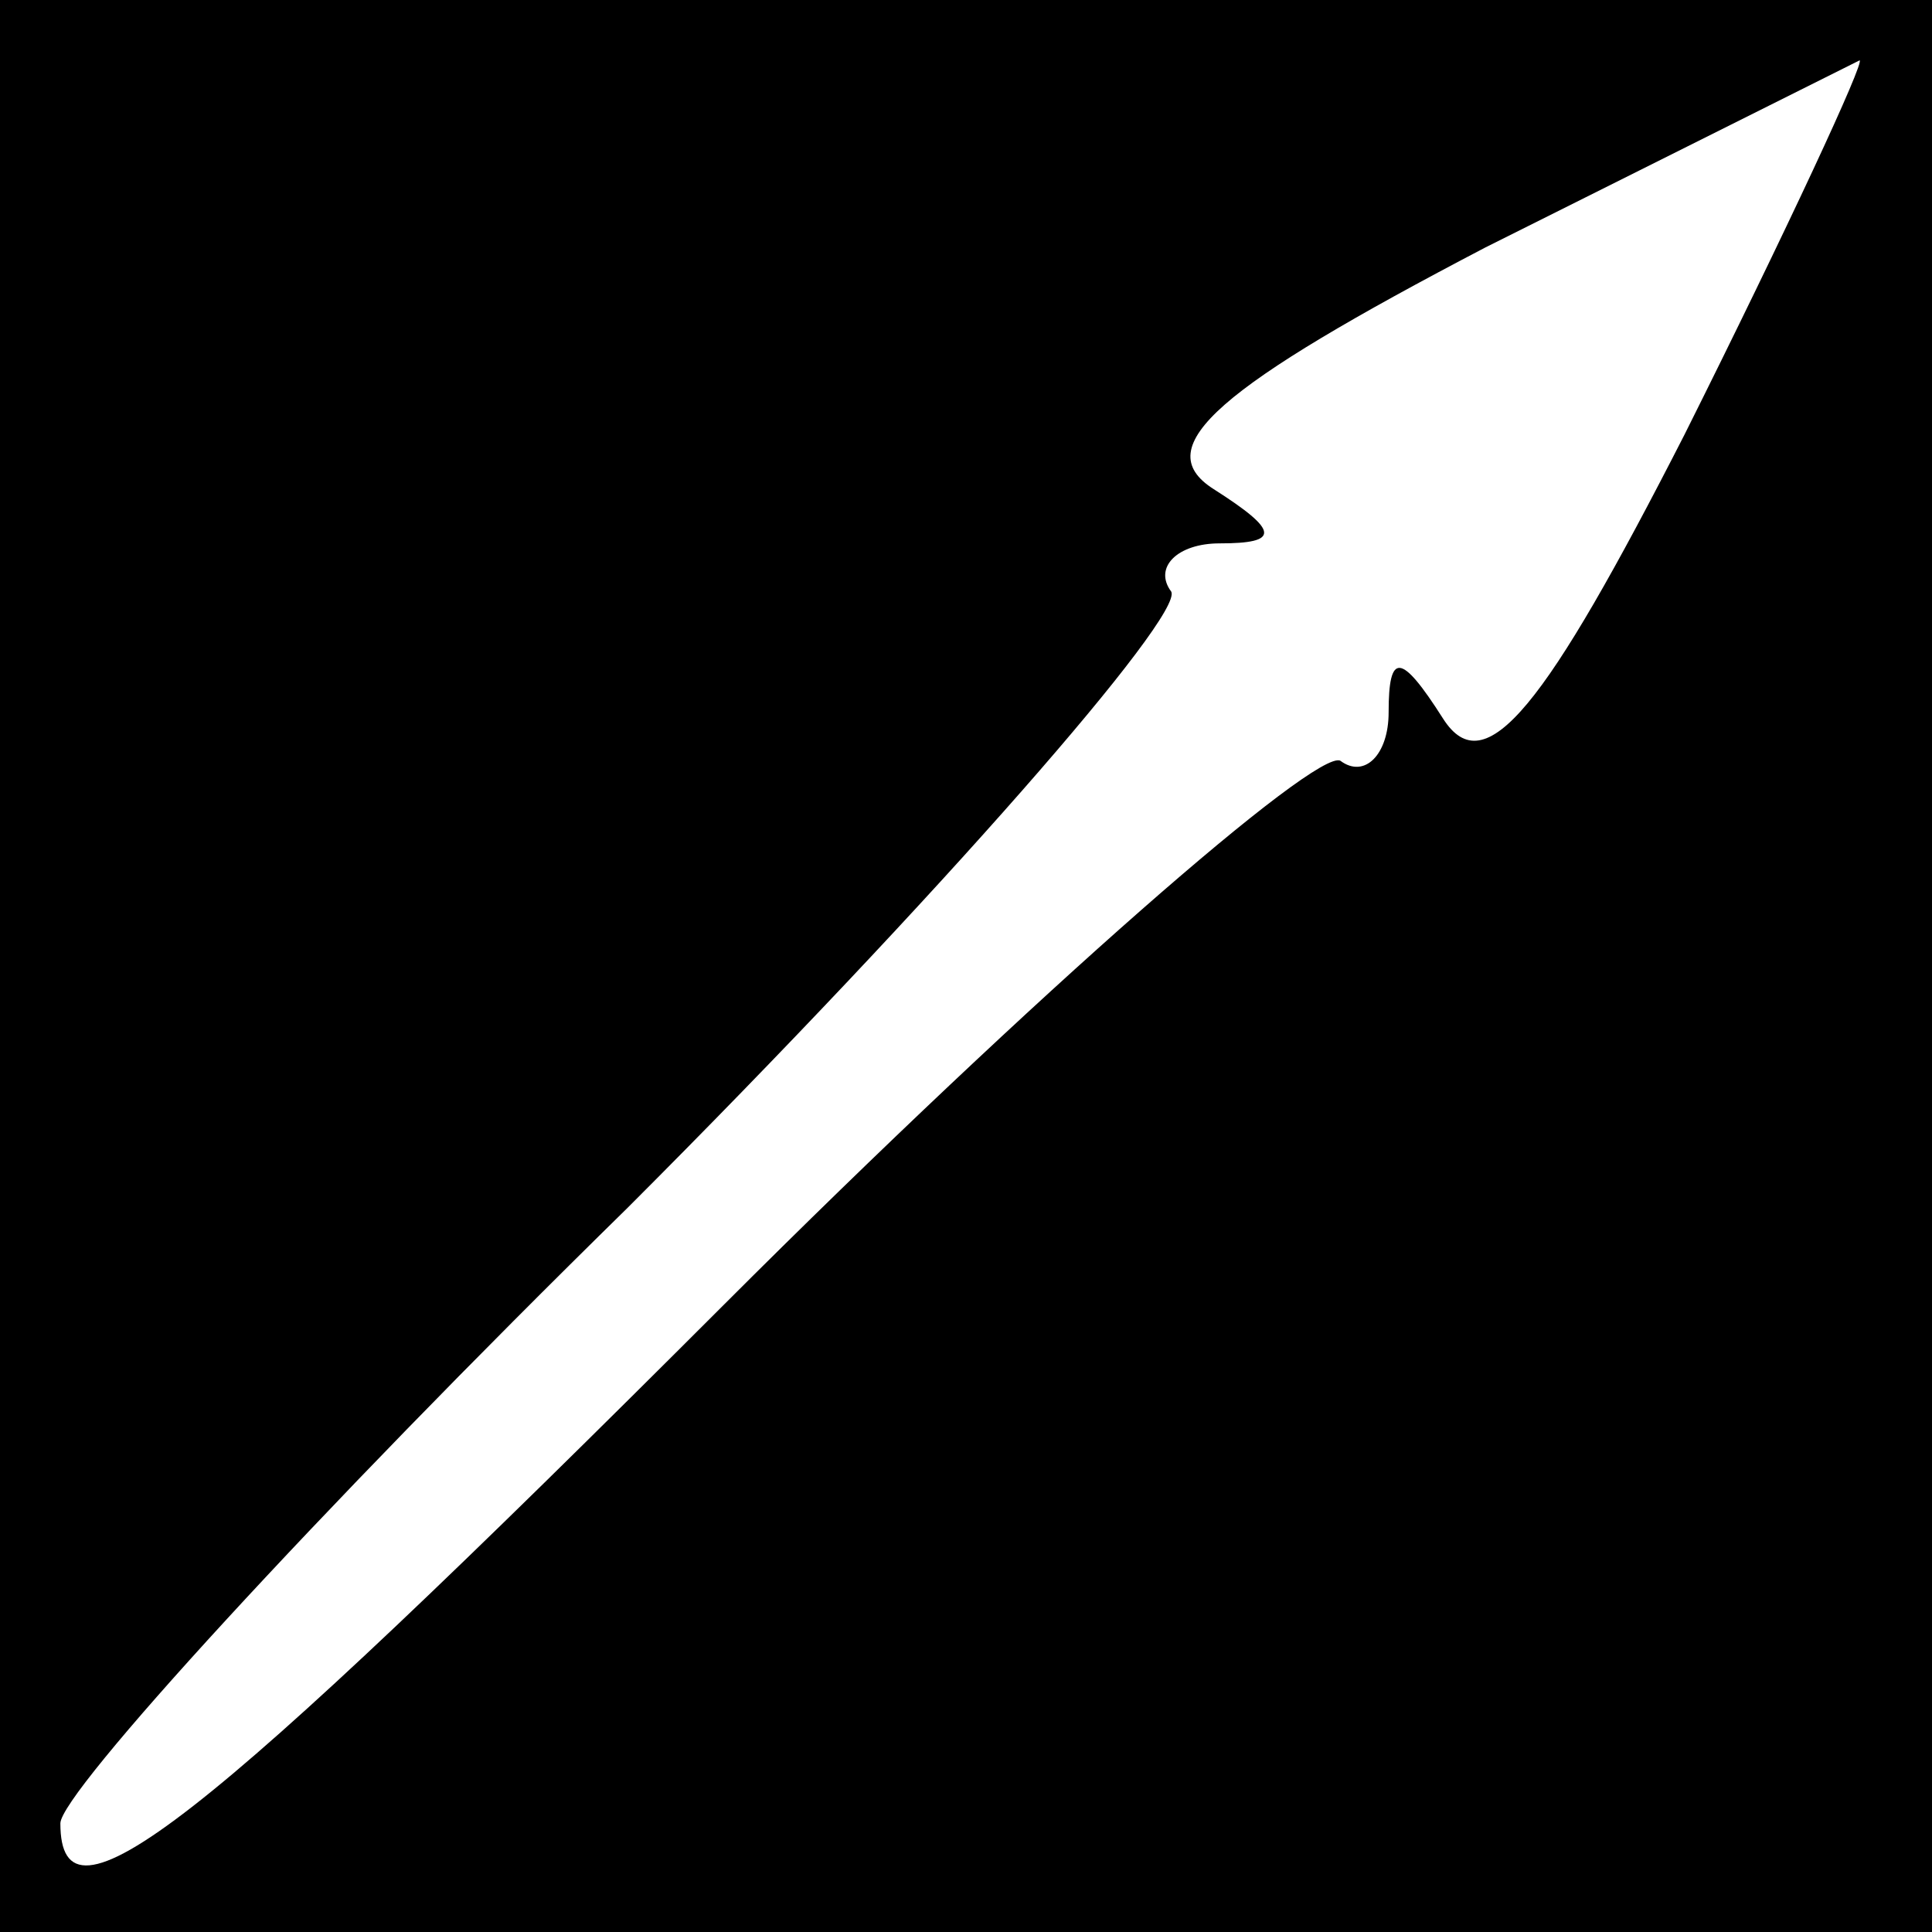 <?xml version="1.0" standalone="no"?>
<!DOCTYPE svg PUBLIC "-//W3C//DTD SVG 20010904//EN"
 "http://www.w3.org/TR/2001/REC-SVG-20010904/DTD/svg10.dtd">
<svg version="1.0" xmlns="http://www.w3.org/2000/svg"
 width="32pt" height="32pt" viewBox="0 0 32 32"
 preserveAspectRatio="xMidYMid meet">
<rect x="0" y="0" width="32" height="32" fill="#808080" stroke="none"/>
<g transform="translate(0,32) scale(0.1,-0.1)"
fill="#000000" stroke="none">
<path fill="#000000" stroke="none" d="M0 160 l0 -160 160 0 160 0 0 160 0
160 -160 0 -160 0 0 -160z"/>
<path fill="#ffffff" stroke="none" d="M279 248 c-23 -45 -33 -58 -40 -47 -7
11 -9 11 -9 1 0 -7 -4 -11 -8 -8 -4 2 -50 -38 -102 -90 -88 -88 -110 -105
-110 -86 0 5 42 51 94 102 52 52 92 98 90 102 -3 4 1 8 8 8 10 0 10 2 -1 9
-11 7 1 17 45 40 32 16 60 30 62 31 1 0 -12 -28 -29 -62z"/>
</g>
</svg>
